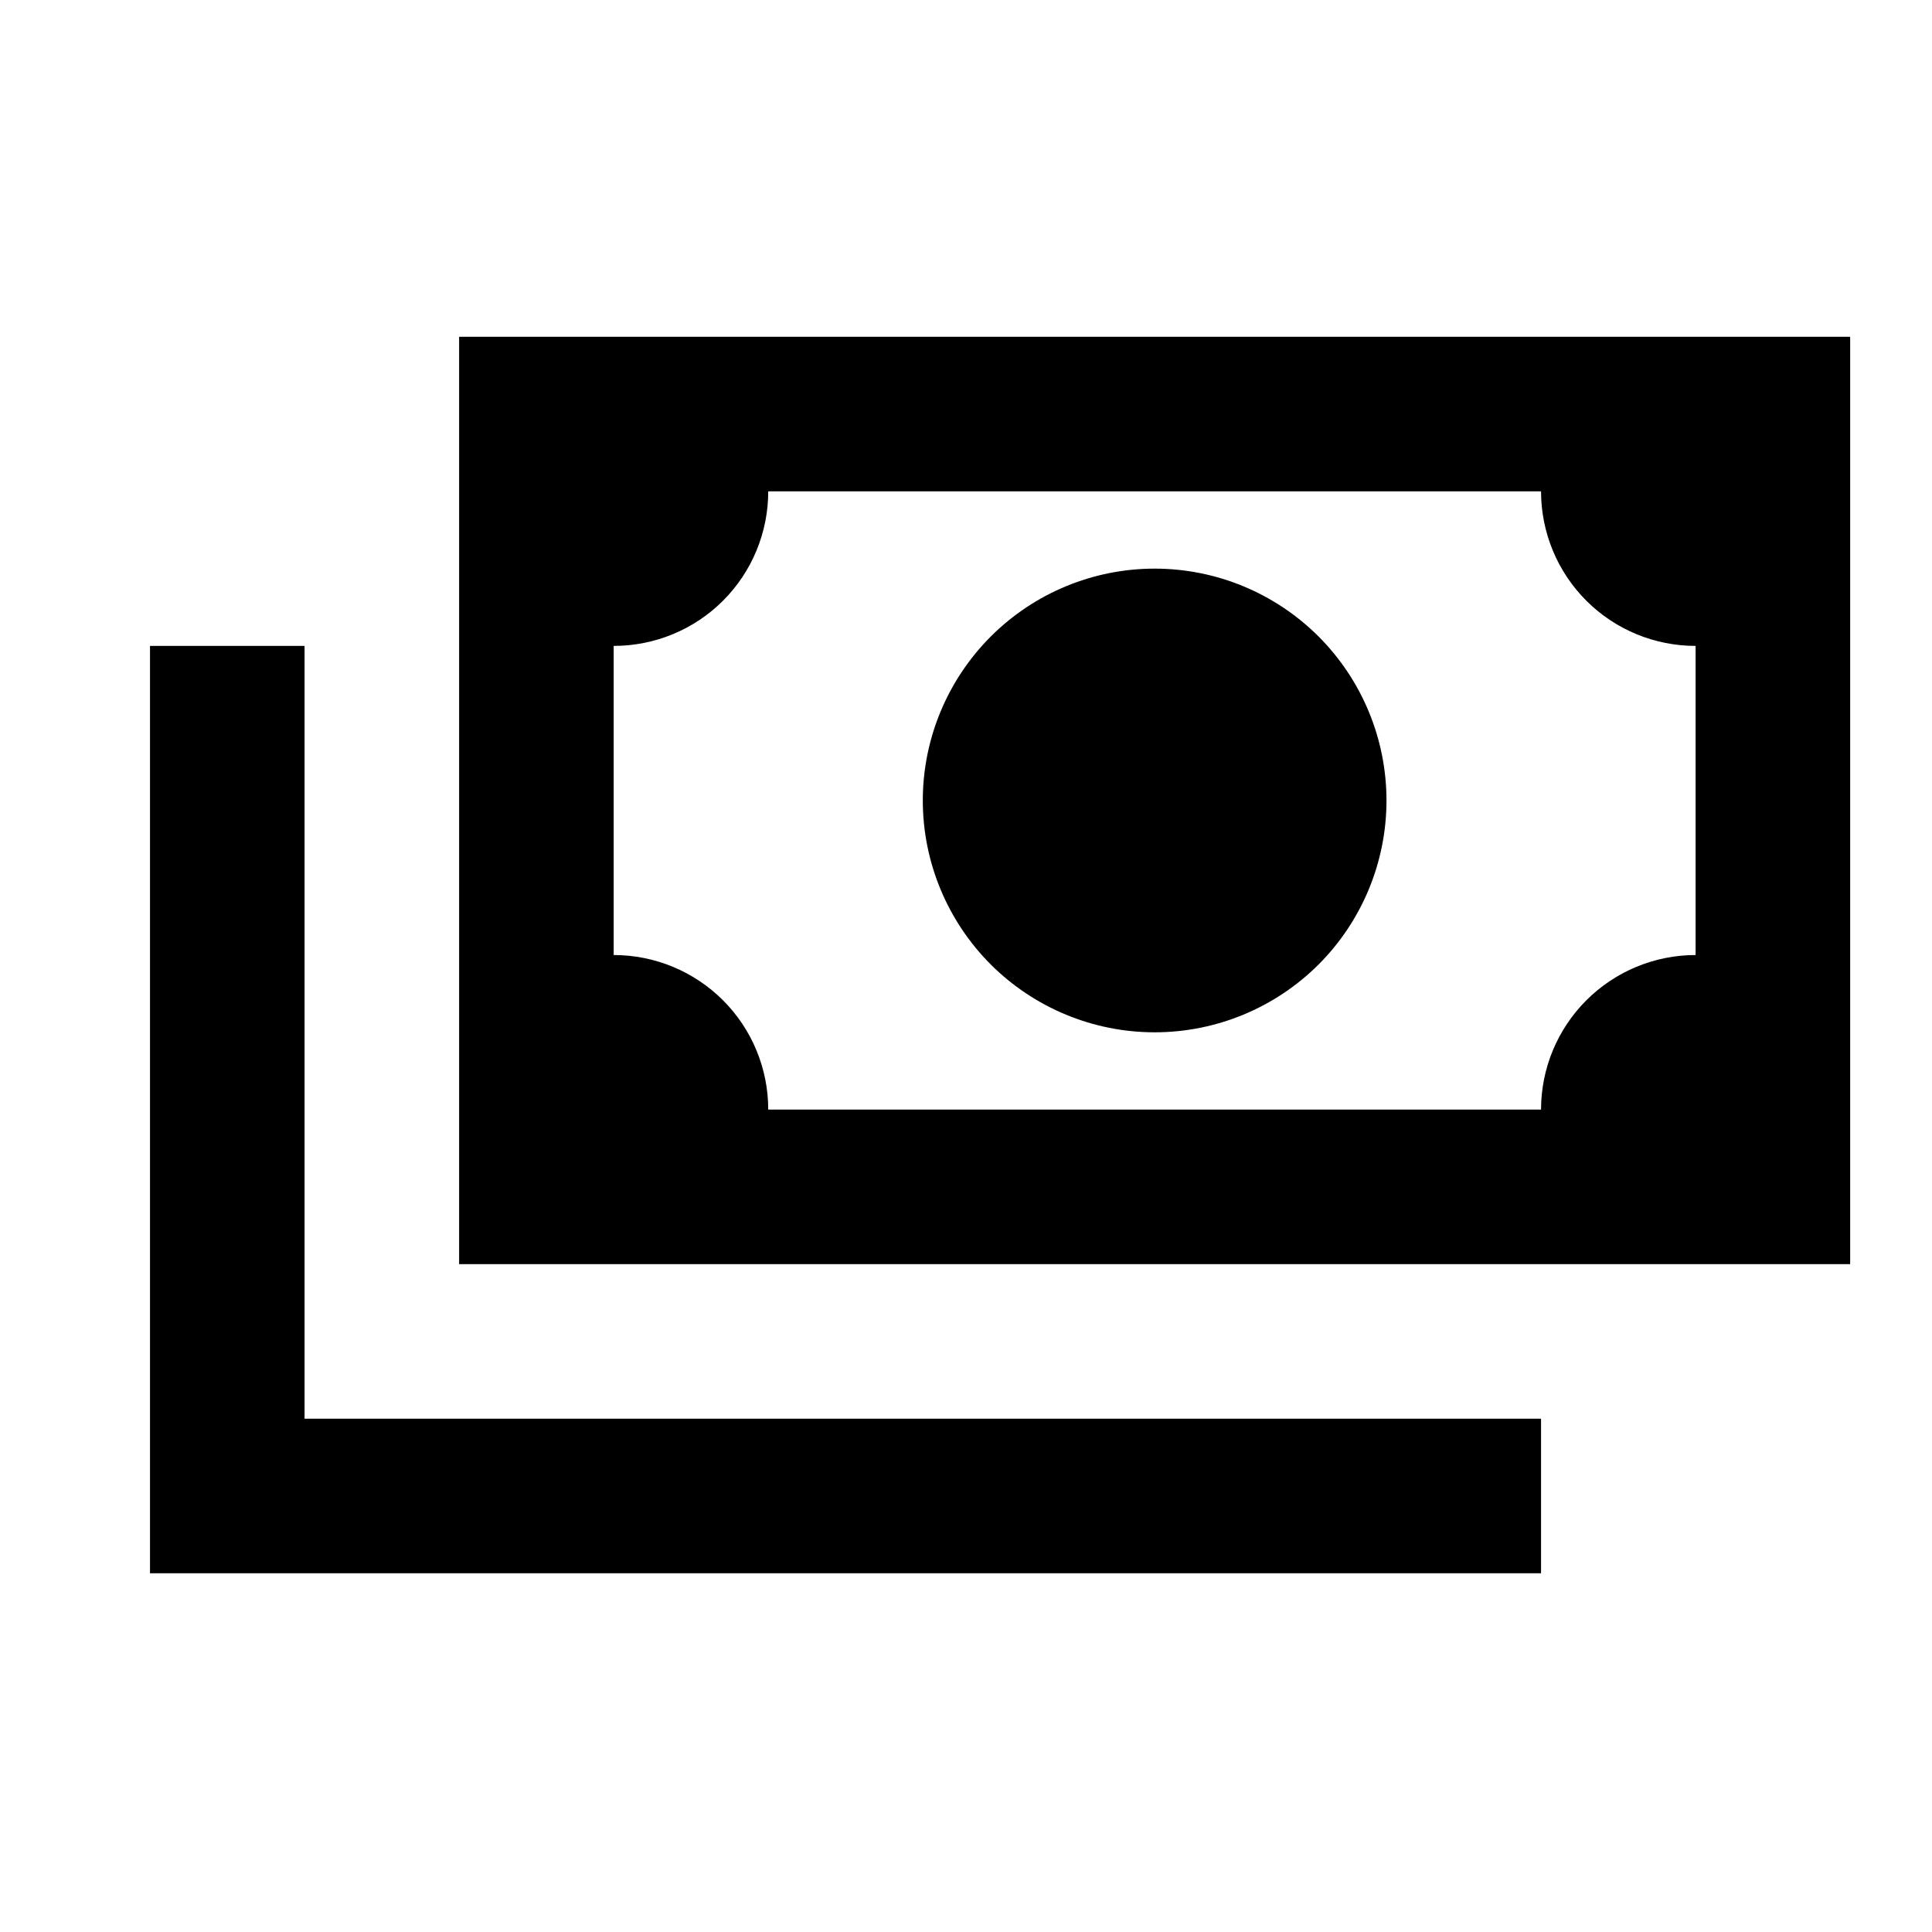 <svg width="25" height="25" viewBox="0 0 25 25" fill="none" xmlns="http://www.w3.org/2000/svg">
<path d="M5.941 4.358H23.941V16.358H5.941V4.358ZM14.941 7.358C15.737 7.358 16.5 7.674 17.063 8.237C17.625 8.8 17.941 9.563 17.941 10.358C17.941 11.154 17.625 11.917 17.063 12.48C16.5 13.042 15.737 13.358 14.941 13.358C14.146 13.358 13.383 13.042 12.82 12.48C12.258 11.917 11.941 11.154 11.941 10.358C11.941 9.563 12.258 8.8 12.82 8.237C13.383 7.674 14.146 7.358 14.941 7.358ZM9.941 6.358C9.941 6.889 9.731 7.398 9.356 7.773C8.981 8.148 8.472 8.358 7.941 8.358V12.358C8.472 12.358 8.981 12.569 9.356 12.944C9.731 13.319 9.941 13.828 9.941 14.358H19.941C19.941 13.828 20.152 13.319 20.527 12.944C20.902 12.569 21.411 12.358 21.941 12.358V8.358C21.411 8.358 20.902 8.148 20.527 7.773C20.152 7.398 19.941 6.889 19.941 6.358H9.941ZM1.941 8.358H3.941V18.358H19.941V20.358H1.941V8.358Z" fill="black"/>
</svg>
